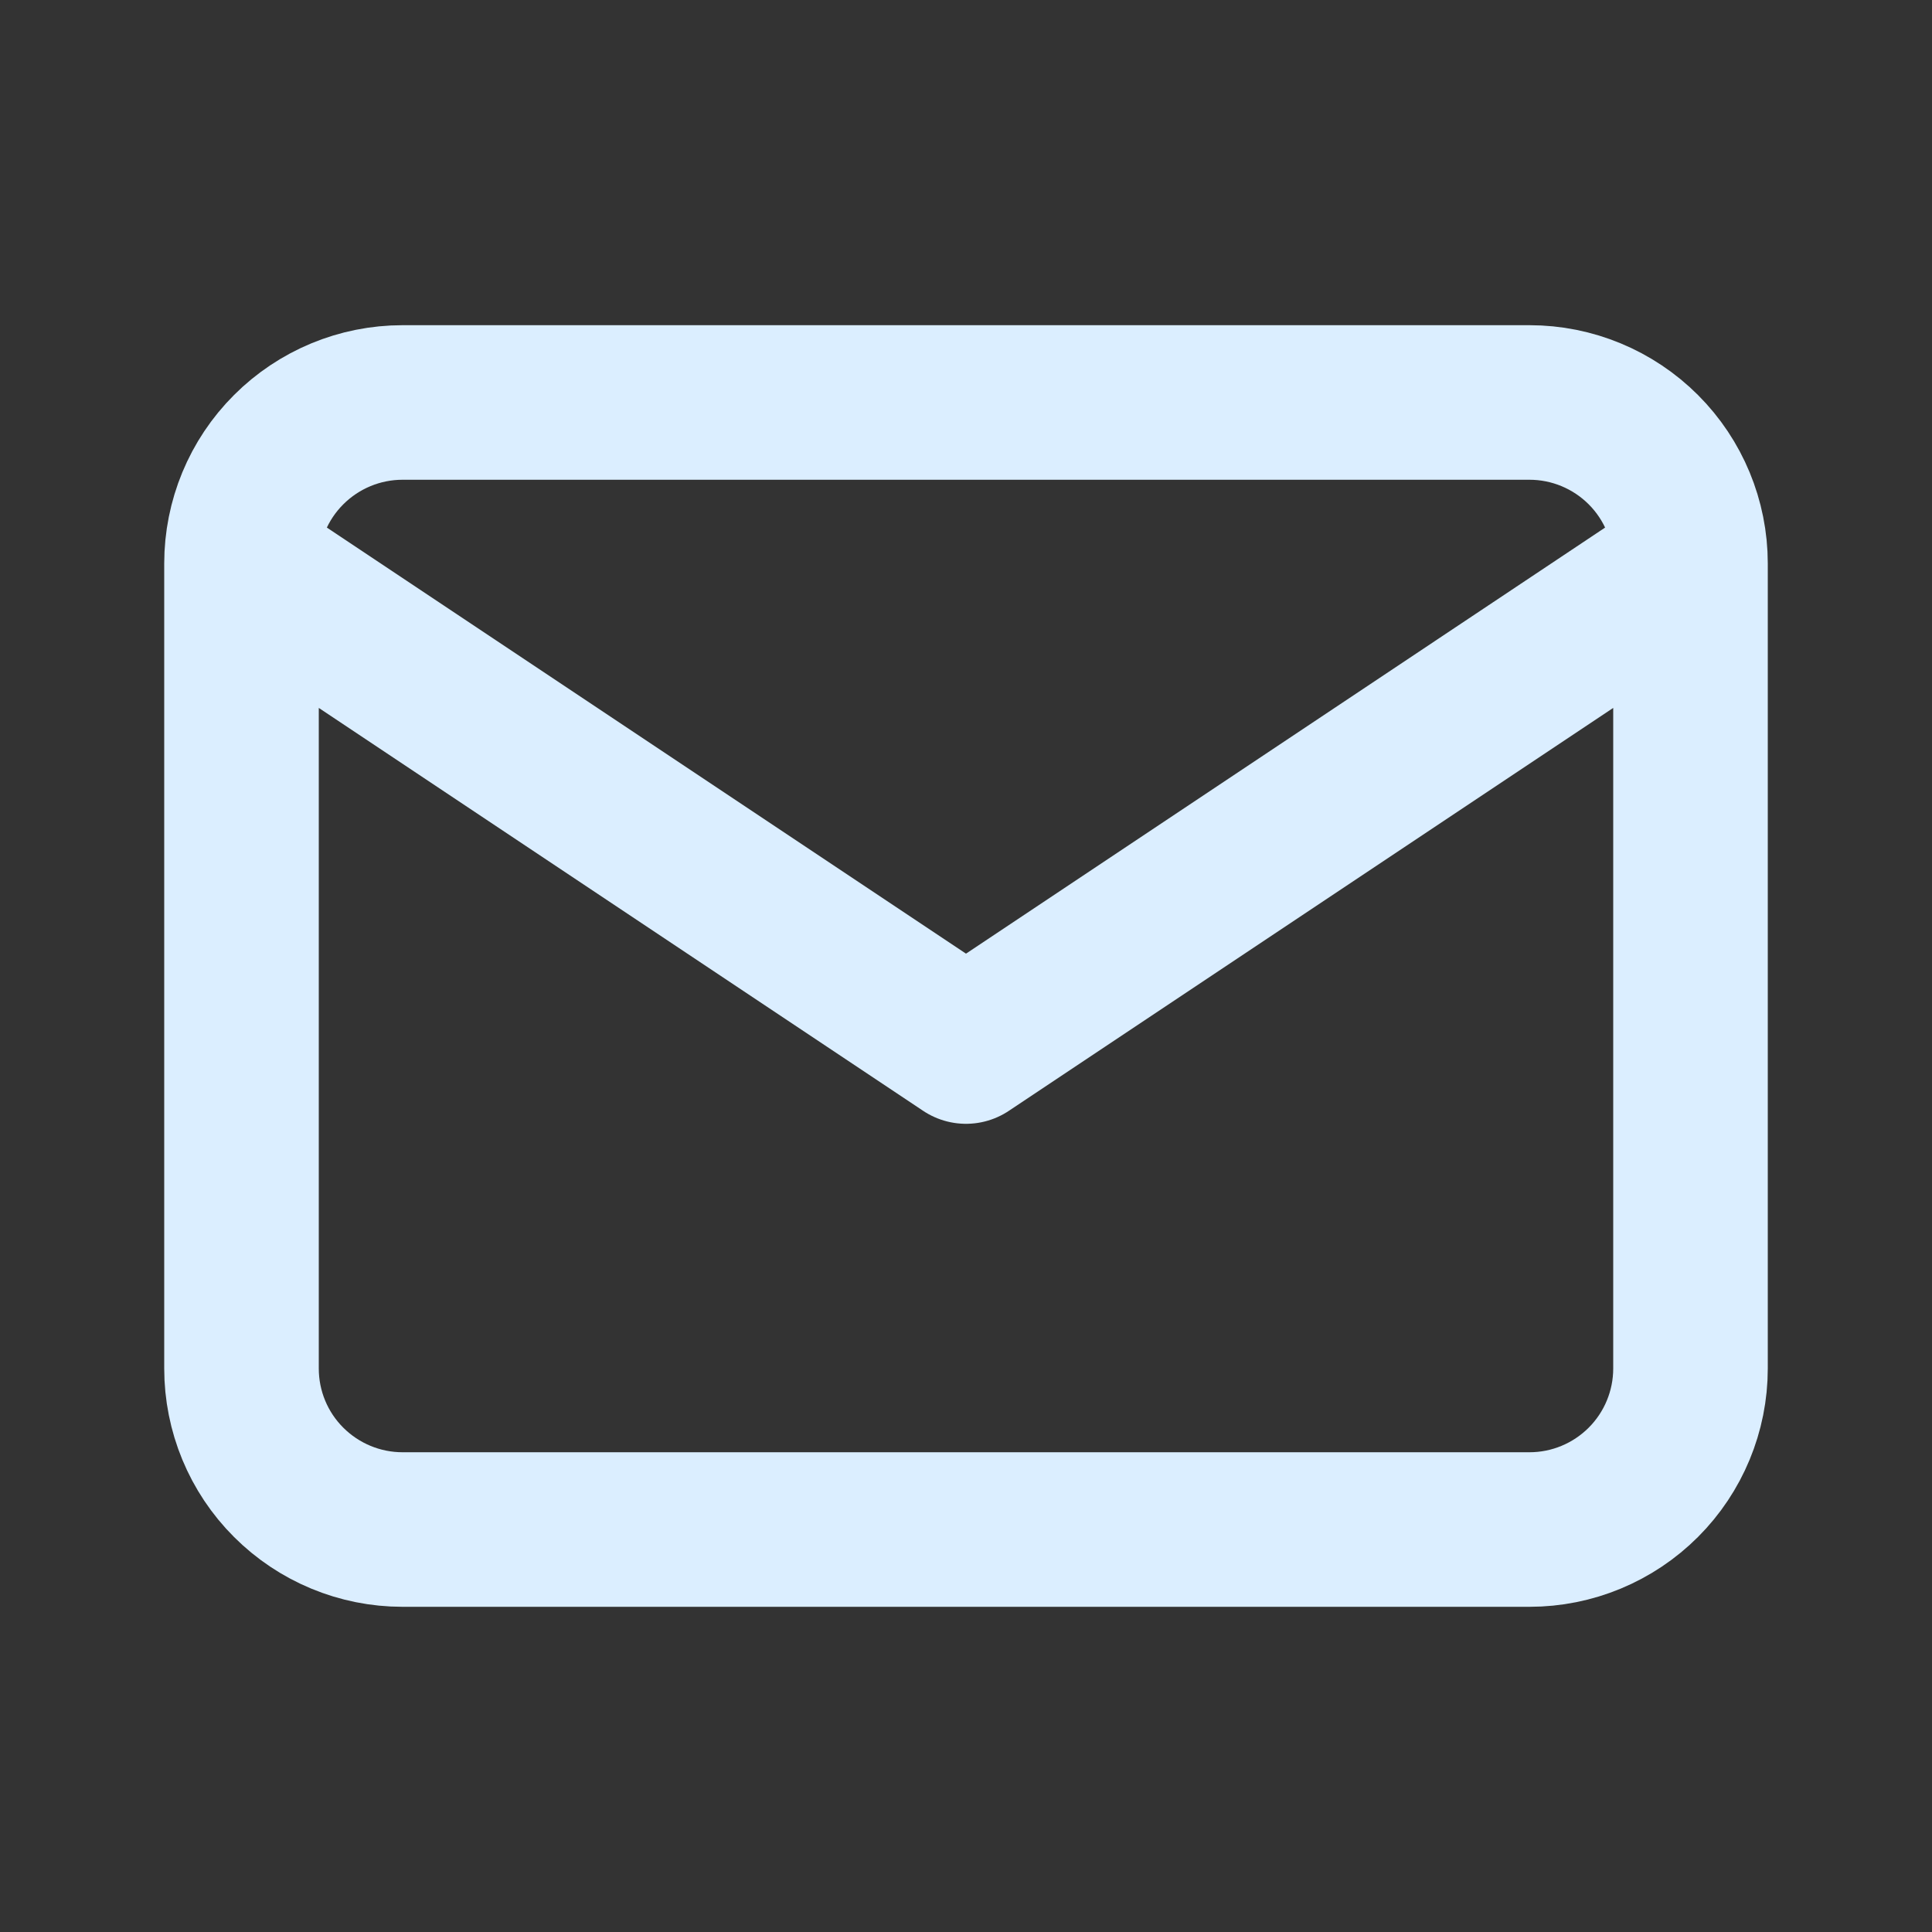 <svg width="25" height="25" viewBox="0 0 25 25" fill="none" xmlns="http://www.w3.org/2000/svg">
<rect x="0" y="0" width="25" height="25" fill="#333333" stroke="none"/>
<path d="M3.125 7.292C3.125 6.739 3.344 6.209 3.735 5.819C4.126 5.428 4.656 5.208 5.208 5.208H19.792C20.344 5.208 20.874 5.428 21.265 5.819C21.655 6.209 21.875 6.739 21.875 7.292M3.125 7.292V17.708C3.125 18.261 3.344 18.791 3.735 19.181C4.126 19.572 4.656 19.792 5.208 19.792H19.792C20.344 19.792 20.874 19.572 21.265 19.181C21.655 18.791 21.875 18.261 21.875 17.708V7.292M3.125 7.292L12.5 13.542L21.875 7.292" stroke="#DBEEFF" stroke-width="2" stroke-linecap="round" stroke-linejoin="round"/>
</svg>
